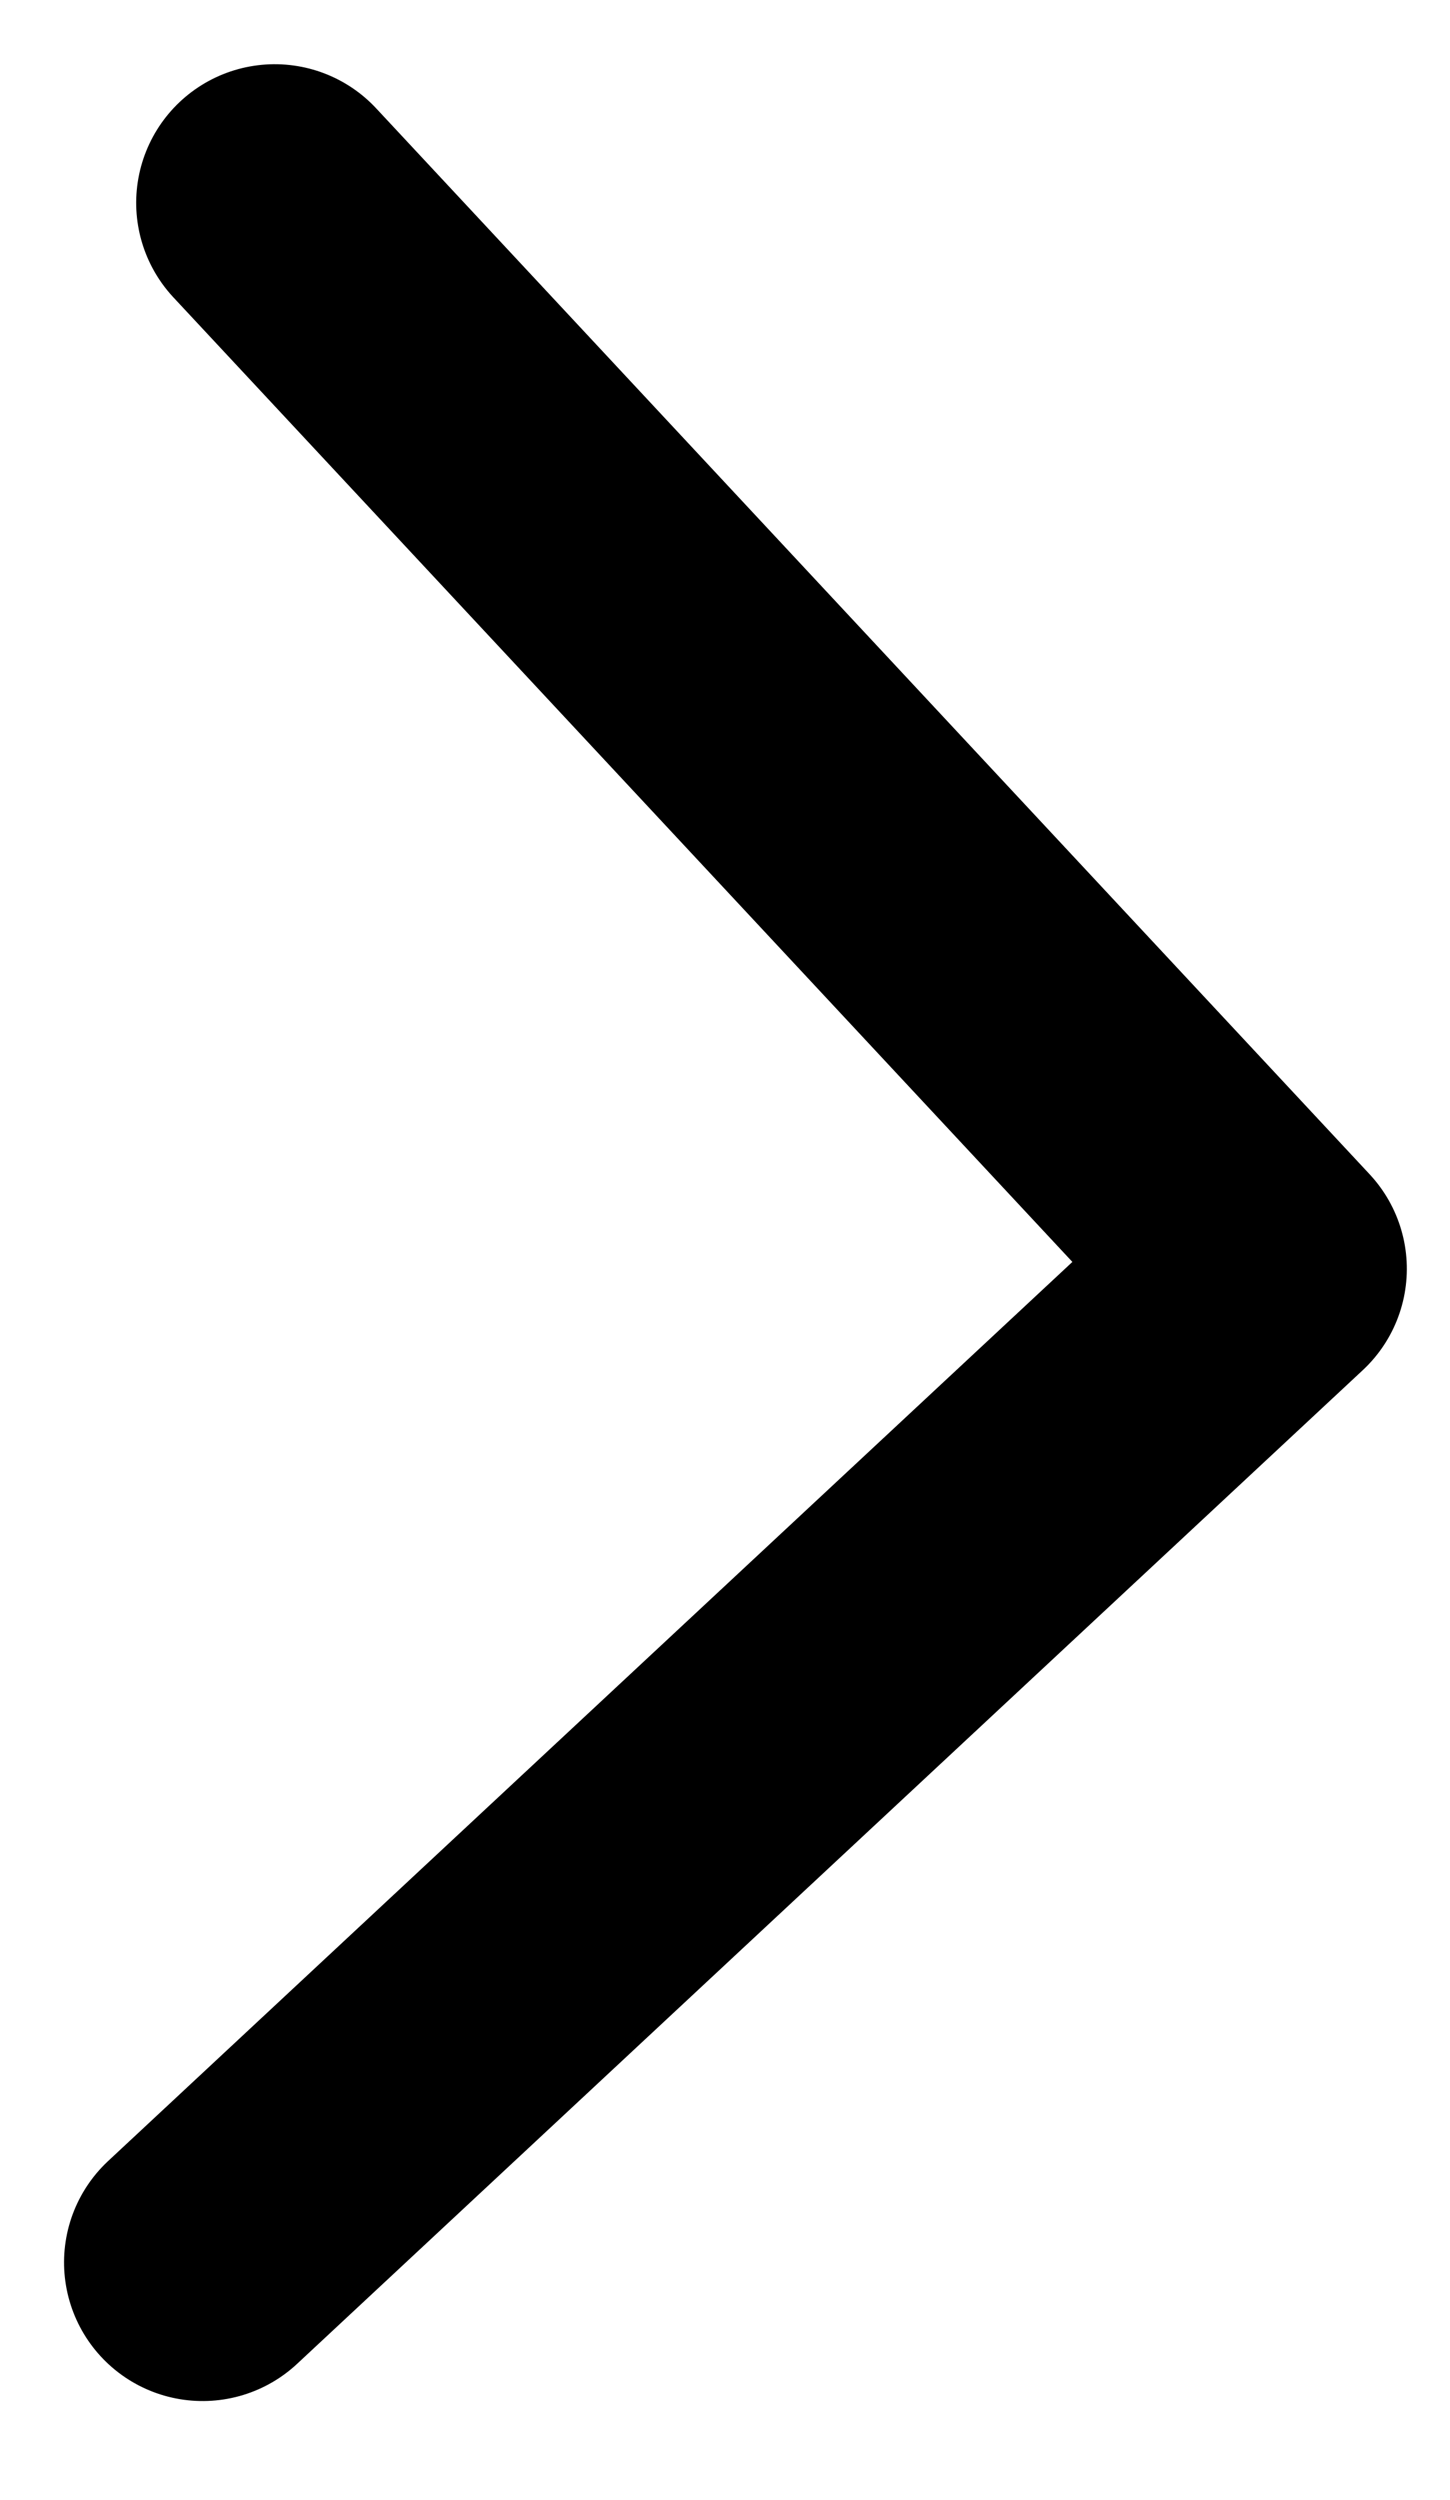 <svg xmlns="http://www.w3.org/2000/svg" width="8.681" height="14.963" viewBox="0 0 8.681 14.963">
  <defs>
    <style>
      .cls-1 {
        fill: none;
        stroke: #000;
        stroke-linecap: round;
        stroke-linejoin: round;
        stroke-miterlimit: 10;
        stroke-width: 1.66px;
      }
    </style>
  </defs>
  <g id="arrow-right" transform="matrix(0.999, 0.035, -0.035, 0.999, 1.645, 1.214)">
    <path id="Path" class="cls-1" d="M0,0,6.17,6.17,0,12.339" transform="translate(0 0)"/>
  </g>
</svg>
